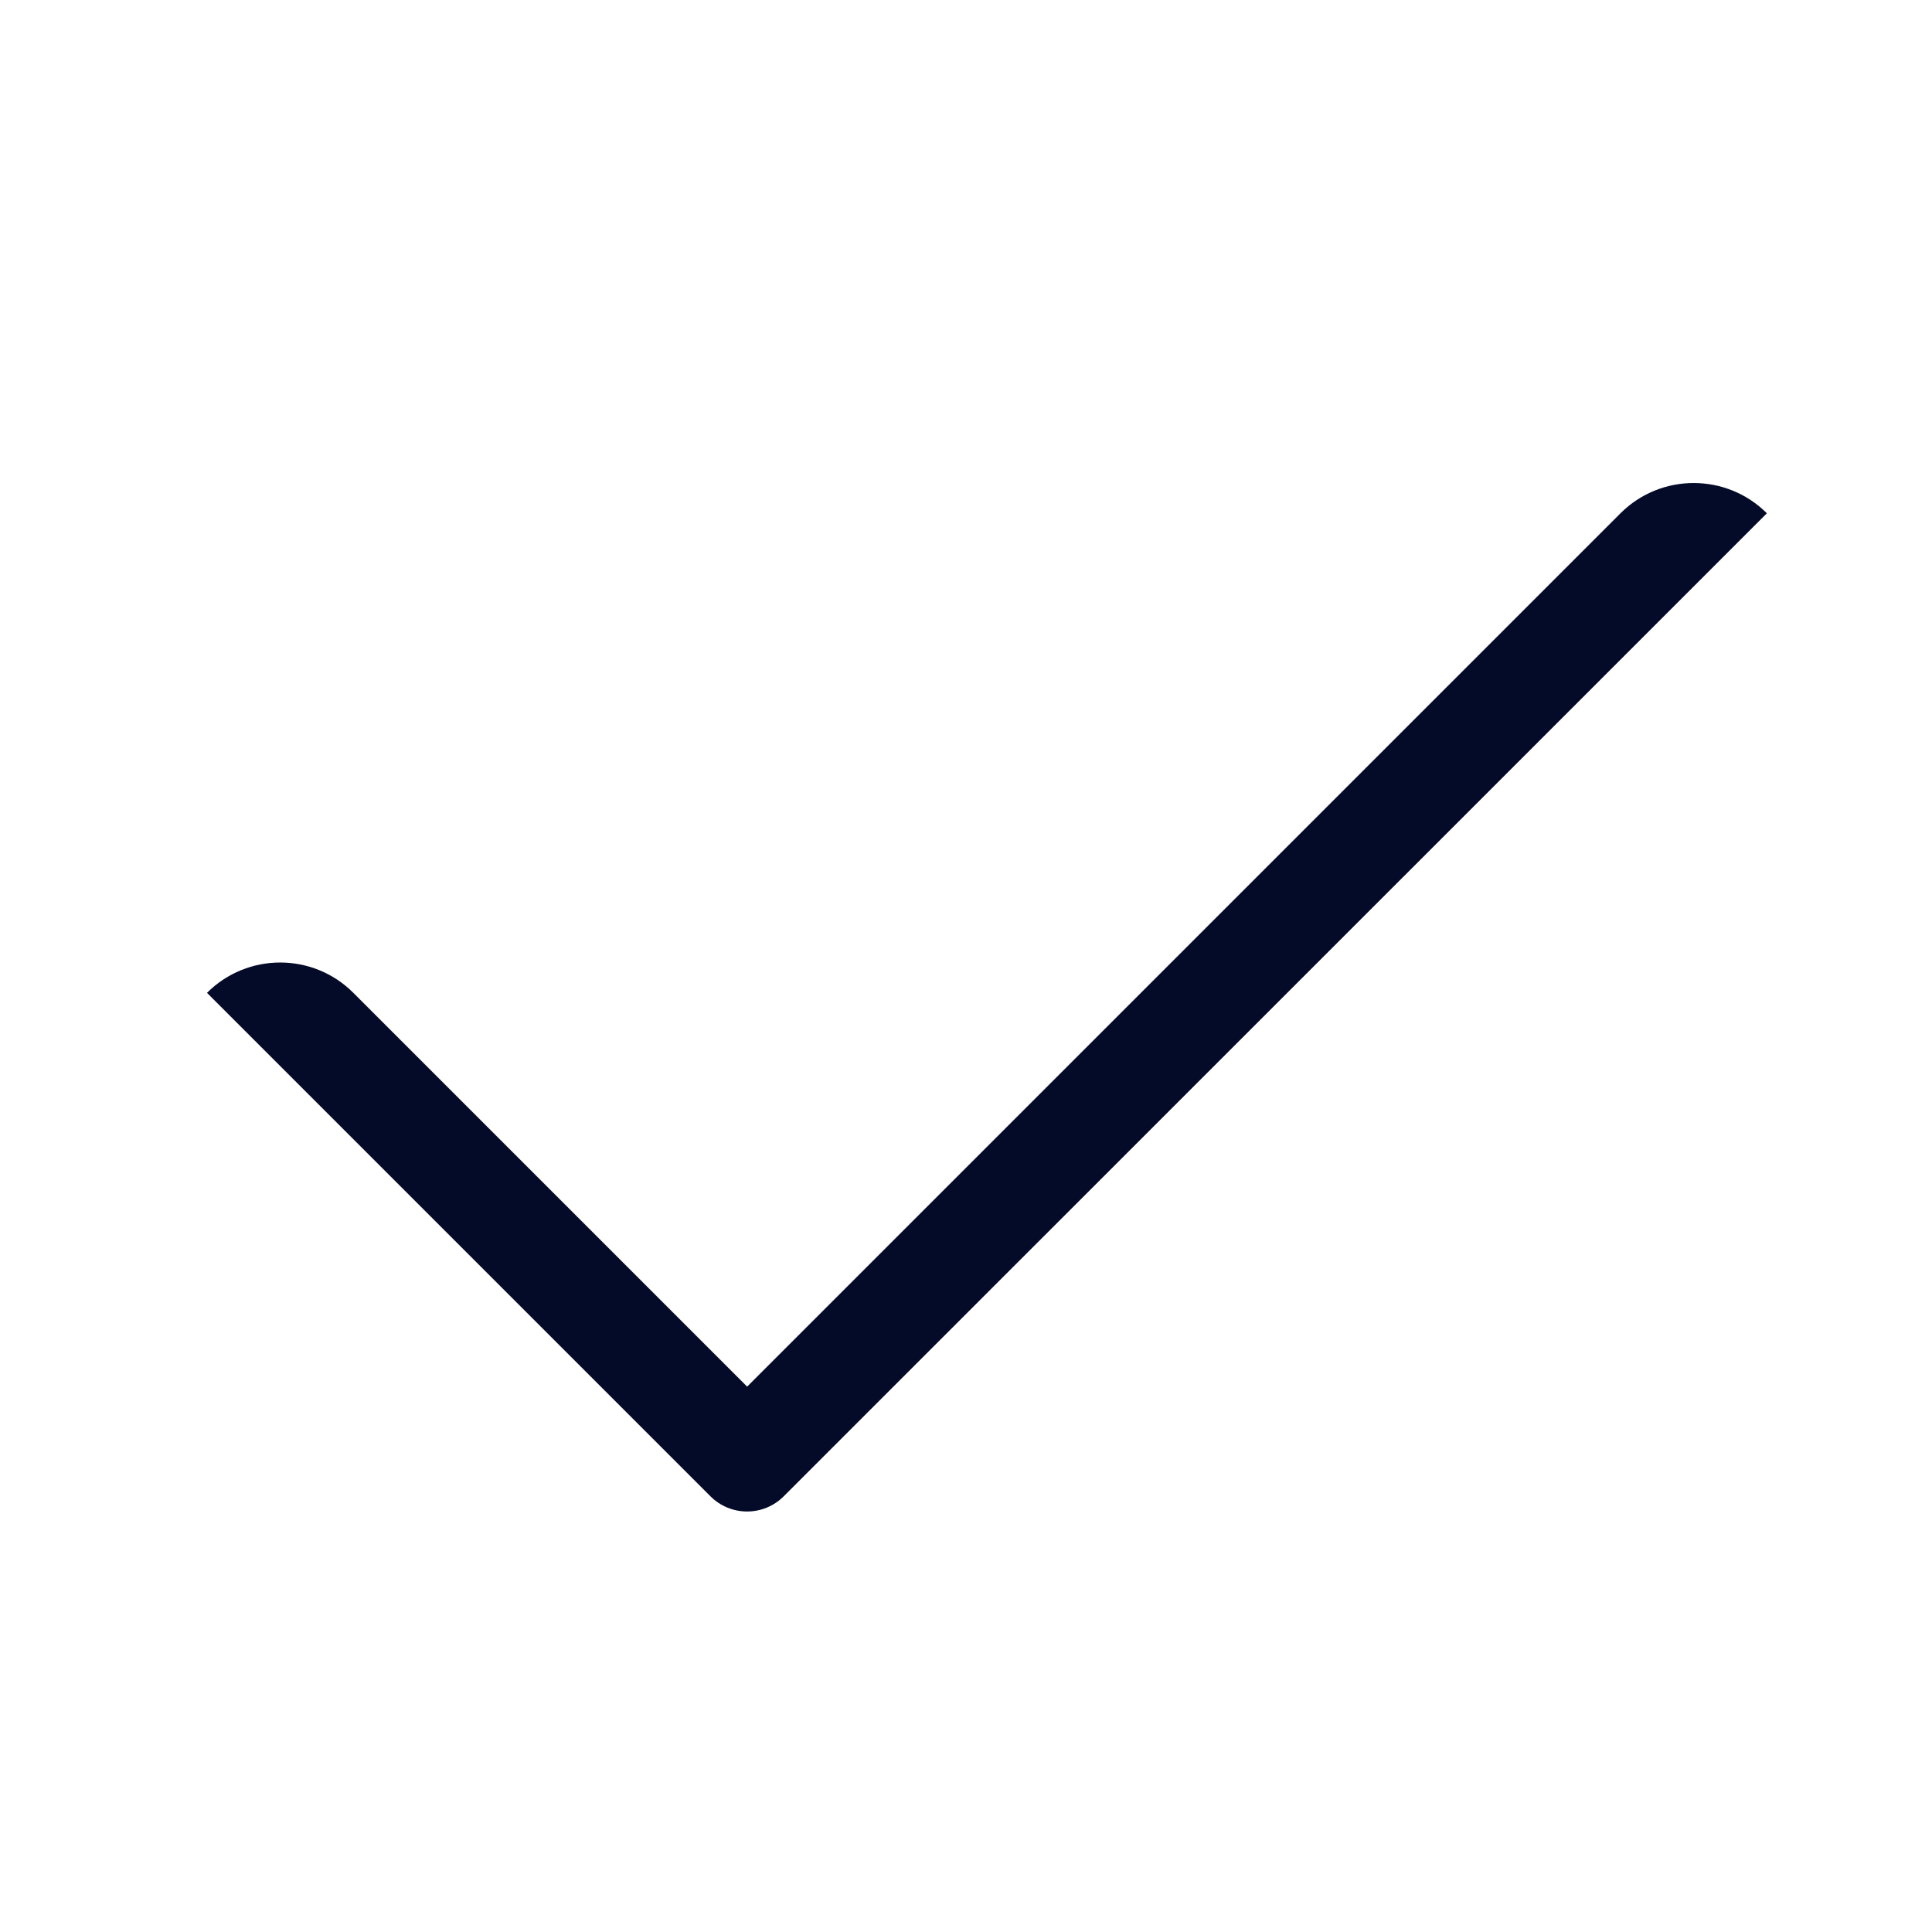 <svg width="28" height="28" viewBox="0 0 28 28" fill="none" xmlns="http://www.w3.org/2000/svg">
<path d="M25.607 7.439L25.607 7.439C25.021 6.854 24.071 6.854 23.485 7.439L10.828 20.096L5.121 14.389C4.536 13.803 3.586 13.803 3 14.389C3 14.389 3 14.389 3 14.389L3 14.389L10.297 21.686C10.59 21.979 11.065 21.979 11.358 21.686L25.607 7.439Z" fill="#040B29"/>
</svg>
